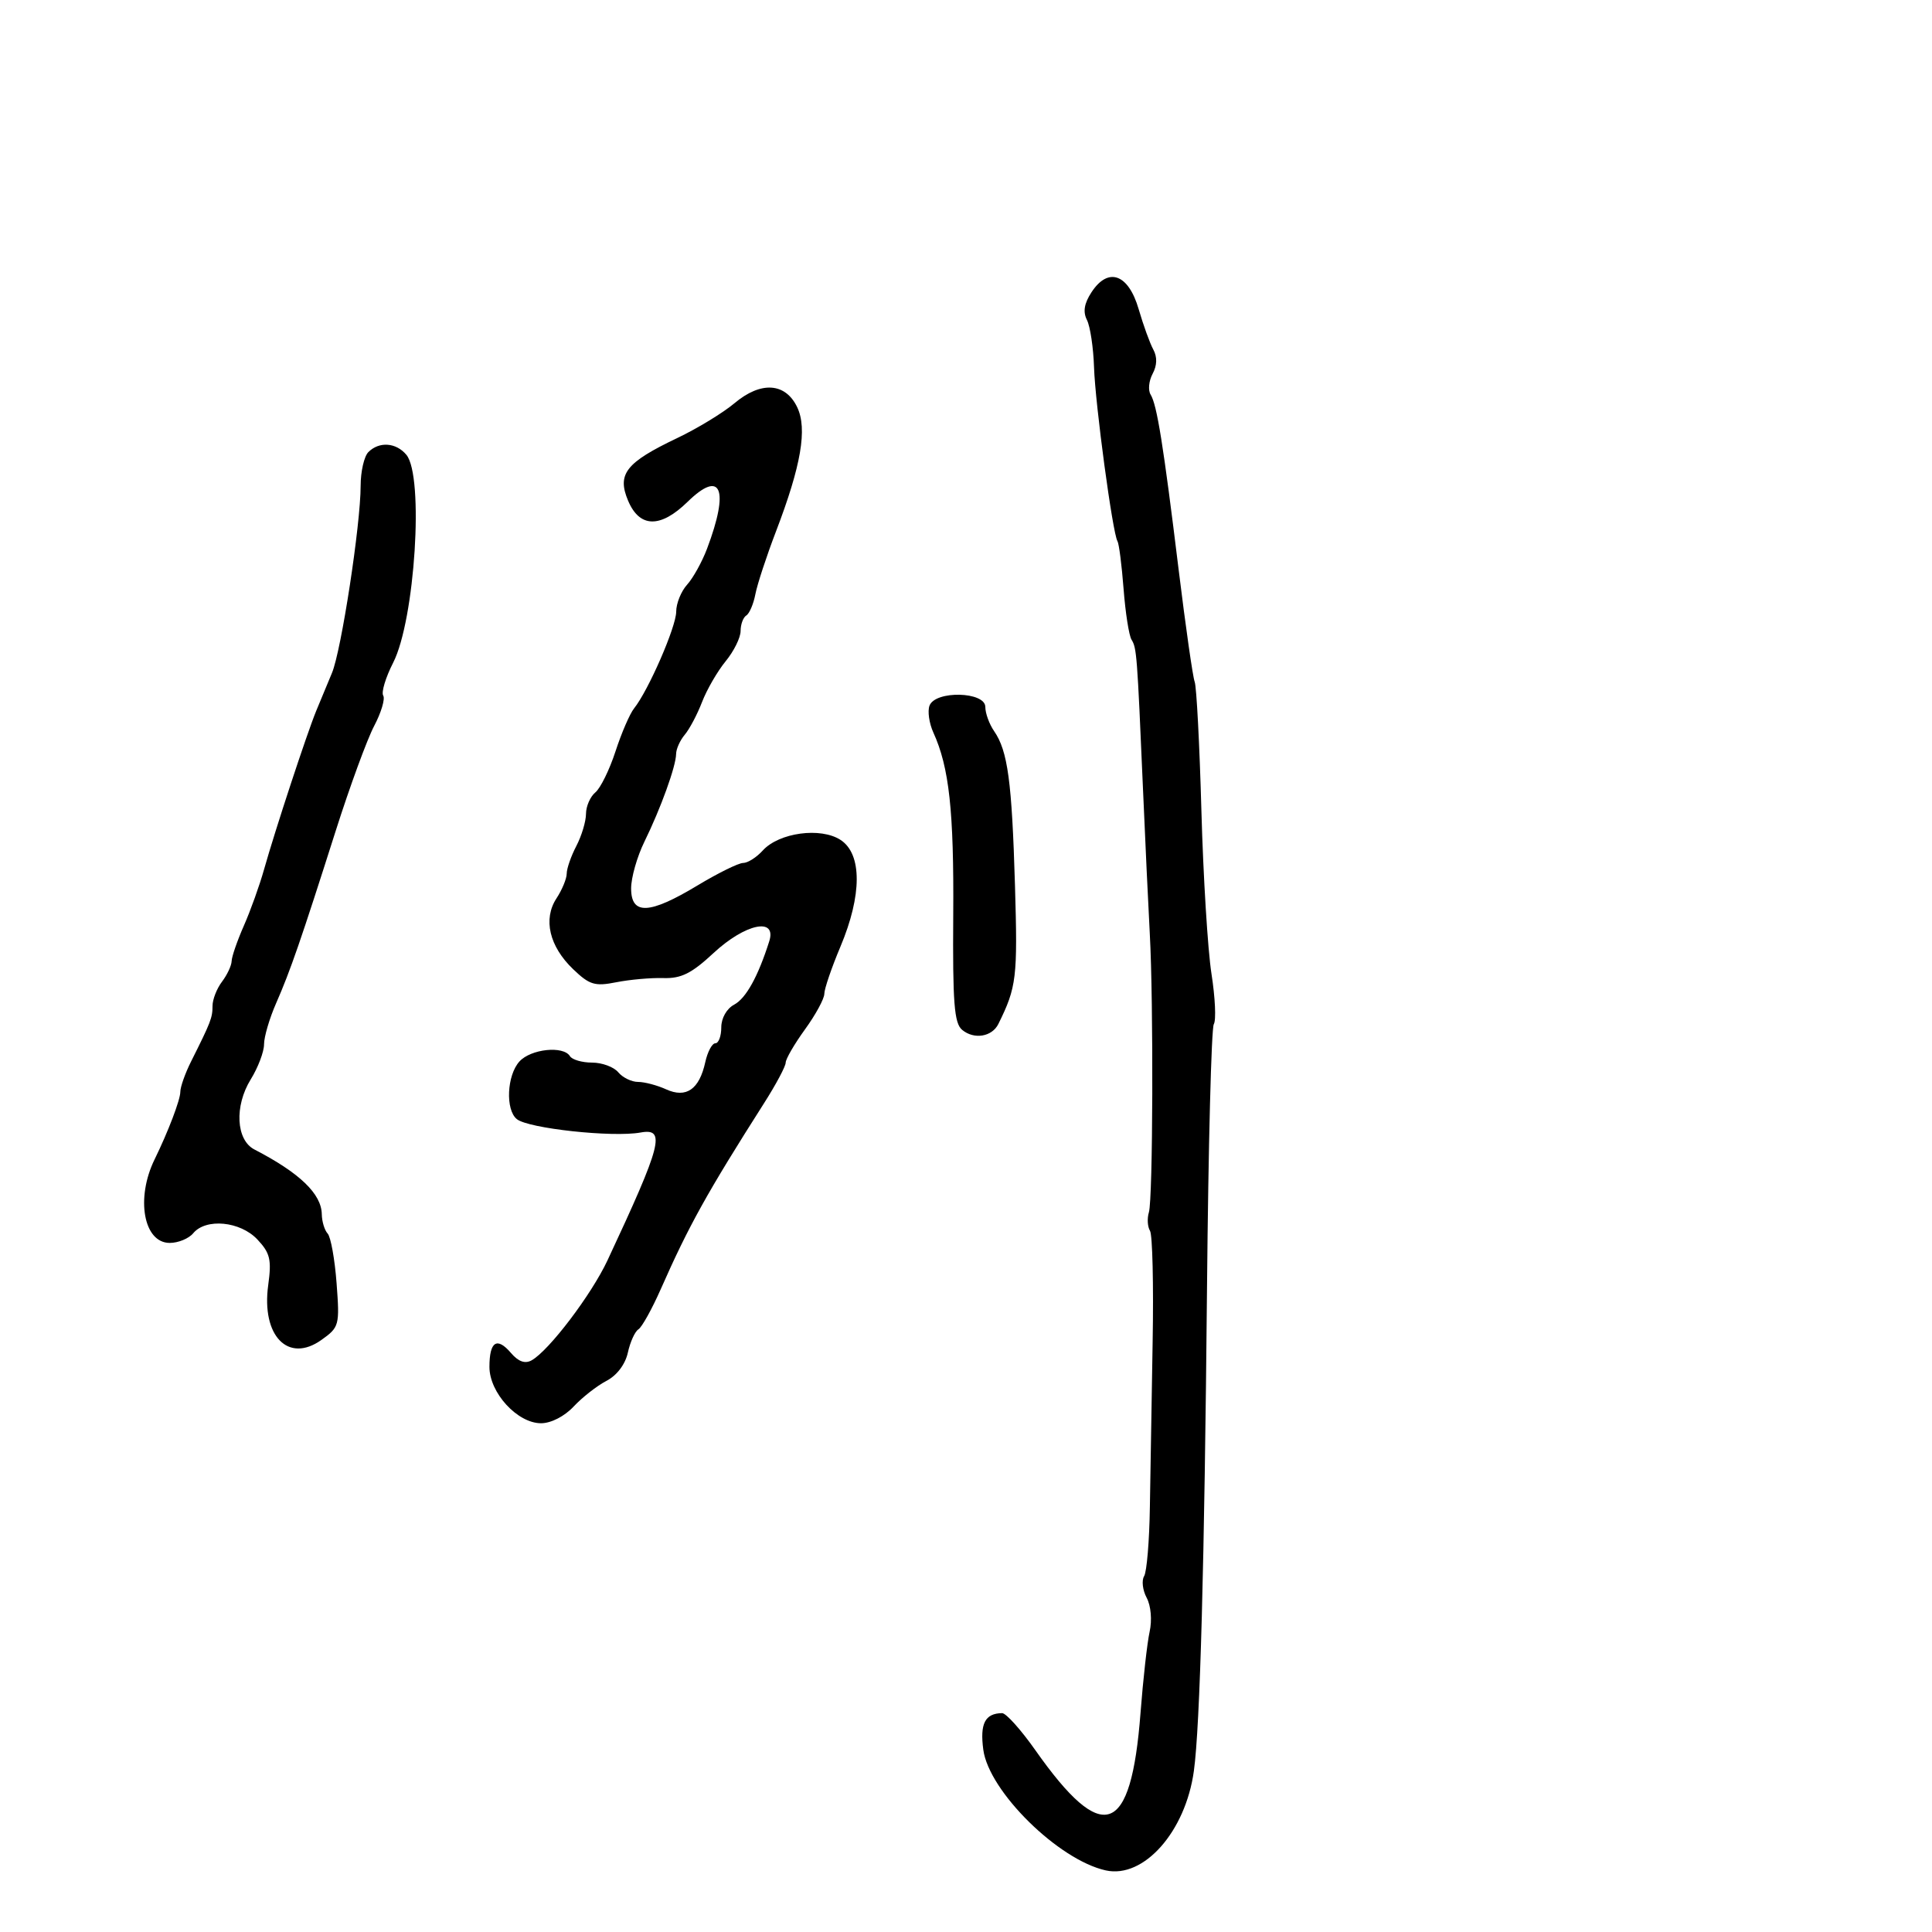<svg xmlns="http://www.w3.org/2000/svg" width="300" height="300" viewBox="0 0 300 300" version="1.1">
  <defs/>
  <path d="M114.055,62.607 C118.149,59.162 121.965,59.409 123.79,63.236 C125.384,66.575 124.407,72.295 120.502,82.5 C119.028,86.35 117.586,90.743 117.296,92.262 C117.006,93.781 116.371,95.271 115.885,95.571 C115.398,95.872 115,96.957 115,97.982 C115,99.008 113.957,101.119 112.683,102.673 C111.408,104.228 109.759,107.075 109.018,109 C108.277,110.925 107.07,113.21 106.335,114.079 C105.601,114.947 104.993,116.297 104.985,117.079 C104.966,118.983 102.598,125.533 100.062,130.702 C98.928,133.013 98,136.275 98,137.952 C98,142.124 100.835,141.999 108.3,137.497 C111.49,135.574 114.683,134 115.395,134 C116.107,134 117.475,133.133 118.434,132.073 C120.957,129.285 127.441,128.404 130.533,130.43 C133.877,132.621 133.864,139.007 130.5,147 C129.125,150.267 128,153.561 128,154.32 C128,155.079 126.65,157.564 125,159.841 C123.35,162.119 122,164.444 122,165.007 C122,165.57 120.5,168.386 118.667,171.265 C109.817,185.166 106.962,190.304 102.613,200.155 C101.239,203.266 99.674,206.083 99.135,206.417 C98.595,206.75 97.857,208.376 97.494,210.029 C97.092,211.858 95.789,213.578 94.167,214.422 C92.7,215.186 90.409,216.978 89.076,218.405 C87.651,219.93 85.564,221 84.013,221 C80.337,221 76,216.266 76,212.254 C76,208.296 77.164,207.543 79.344,210.089 C80.5,211.438 81.528,211.804 82.555,211.229 C85.25,209.721 91.839,201.035 94.334,195.701 C102.778,177.649 103.428,175.136 99.462,175.857 C95.117,176.646 82.032,175.228 80.25,173.775 C78.464,172.318 78.706,166.982 80.655,164.829 C82.423,162.875 87.475,162.341 88.5,164 C88.84,164.55 90.386,165 91.937,165 C93.487,165 95.315,165.675 96,166.5 C96.685,167.325 98.069,168 99.075,168 C100.082,168 102.039,168.516 103.423,169.147 C106.554,170.573 108.585,169.168 109.515,164.931 C109.869,163.319 110.573,162 111.079,162 C111.586,162 112,160.891 112,159.535 C112,158.093 112.831,156.626 114.002,155.999 C115.841,155.015 117.71,151.64 119.448,146.163 C120.65,142.375 115.713,143.418 110.793,147.991 C107.385,151.16 105.778,151.96 103,151.875 C101.075,151.816 97.79,152.108 95.7,152.523 C92.366,153.185 91.543,152.937 88.998,150.498 C85.295,146.951 84.3,142.717 86.412,139.495 C87.285,138.161 88,136.431 88,135.649 C88,134.868 88.672,132.94 89.494,131.364 C90.315,129.789 90.99,127.543 90.994,126.372 C90.997,125.202 91.65,123.705 92.445,123.045 C93.24,122.386 94.648,119.518 95.574,116.673 C96.499,113.828 97.797,110.825 98.457,110 C100.691,107.208 105,97.315 105,94.979 C105,93.702 105.762,91.815 106.694,90.786 C107.625,89.757 109.018,87.246 109.788,85.207 C113.287,75.947 111.992,72.816 106.773,77.918 C102.555,82.042 99.318,81.983 97.531,77.75 C95.781,73.603 97.175,71.826 105.166,68.019 C108.282,66.534 112.282,64.099 114.055,62.607 Z M169.492,45.372 C172.089,41.408 175.218,42.532 176.809,48 C177.53,50.475 178.552,53.298 179.082,54.273 C179.715,55.438 179.679,56.732 178.977,58.044 C178.389,59.142 178.248,60.593 178.665,61.266 C179.654,62.868 180.639,69.02 183.024,88.5 C184.102,97.3 185.22,105.121 185.51,105.879 C185.799,106.638 186.269,115.638 186.553,125.879 C186.837,136.121 187.541,147.52 188.118,151.21 C188.695,154.901 188.858,158.421 188.479,159.033 C188.101,159.646 187.627,178.001 187.426,199.823 C187.027,243.03 186.349,267.979 185.383,275 C184.086,284.417 177.609,291.732 171.713,290.437 C164.367,288.824 153.555,278.173 152.686,271.695 C152.142,267.637 152.956,266.052 155.605,266.015 C156.213,266.007 158.531,268.588 160.756,271.75 C171.256,286.672 175.632,285.132 177.098,266 C177.498,260.775 178.135,255.092 178.513,253.372 C178.911,251.563 178.718,249.341 178.054,248.102 C177.424,246.923 177.246,245.411 177.66,244.742 C178.073,244.072 178.475,239.244 178.552,234.012 C178.629,228.78 178.822,217.243 178.981,208.374 C179.141,199.504 178.956,191.737 178.571,191.115 C178.186,190.492 178.109,189.199 178.4,188.241 C179.028,186.176 179.126,155.718 178.54,145 C178.314,140.875 177.838,130.75 177.482,122.5 C176.576,101.521 176.508,100.631 175.703,99.328 C175.308,98.689 174.753,95.144 174.469,91.45 C174.185,87.756 173.758,84.417 173.519,84.031 C172.768,82.815 170.066,62.751 169.879,57 C169.78,53.975 169.285,50.682 168.779,49.683 C168.137,48.416 168.352,47.111 169.492,45.372 Z M57.2,70.2 C58.882,68.518 61.512,68.707 63.103,70.624 C65.86,73.946 64.442,96.253 61.05,102.902 C59.881,105.193 59.186,107.492 59.506,108.01 C59.826,108.528 59.193,110.65 58.099,112.726 C57.005,114.802 54.321,122.125 52.134,129 C46.752,145.919 45.082,150.752 42.877,155.777 C41.845,158.129 41,161.001 41,162.159 C41,163.317 40.071,165.768 38.935,167.606 C36.378,171.743 36.651,177.015 39.5,178.489 C46.534,182.129 49.919,185.382 49.968,188.55 C49.986,189.677 50.395,191.027 50.879,191.55 C51.362,192.072 51.986,195.543 52.265,199.263 C52.756,205.813 52.681,206.091 49.912,208.062 C44.746,211.741 40.568,207.434 41.649,199.545 C42.191,195.592 41.949,194.575 39.966,192.464 C37.308,189.635 31.976,189.119 30,191.5 C29.315,192.325 27.674,193 26.353,193 C22.3,193 21.046,186.074 24.005,180.033 C26.116,175.722 28,170.778 28,169.547 C28,168.785 28.751,166.663 29.669,164.831 C32.748,158.686 33,158.035 33,156.205 C33,155.202 33.661,153.509 34.468,152.441 C35.276,151.374 35.951,149.933 35.968,149.239 C35.986,148.546 36.841,146.071 37.869,143.739 C38.898,141.408 40.308,137.475 41.004,135 C42.699,128.969 47.631,113.975 49.1,110.386 C49.75,108.799 50.85,106.15 51.545,104.5 C52.994,101.061 56,81.45 56,75.435 C56,73.216 56.54,70.86 57.2,70.2 Z M144.337,109.564 C145.248,107.189 153,107.38 153,109.777 C153,110.755 153.613,112.443 154.363,113.527 C156.488,116.603 157.127,121.33 157.606,137.5 C158.029,151.827 157.856,153.276 155.027,159 C154.037,161.004 151.256,161.458 149.402,159.918 C148.167,158.894 147.921,155.722 148.018,142.086 C148.133,125.947 147.393,119.152 144.935,113.756 C144.276,112.31 144.007,110.424 144.337,109.564 Z"/>
</svg>

